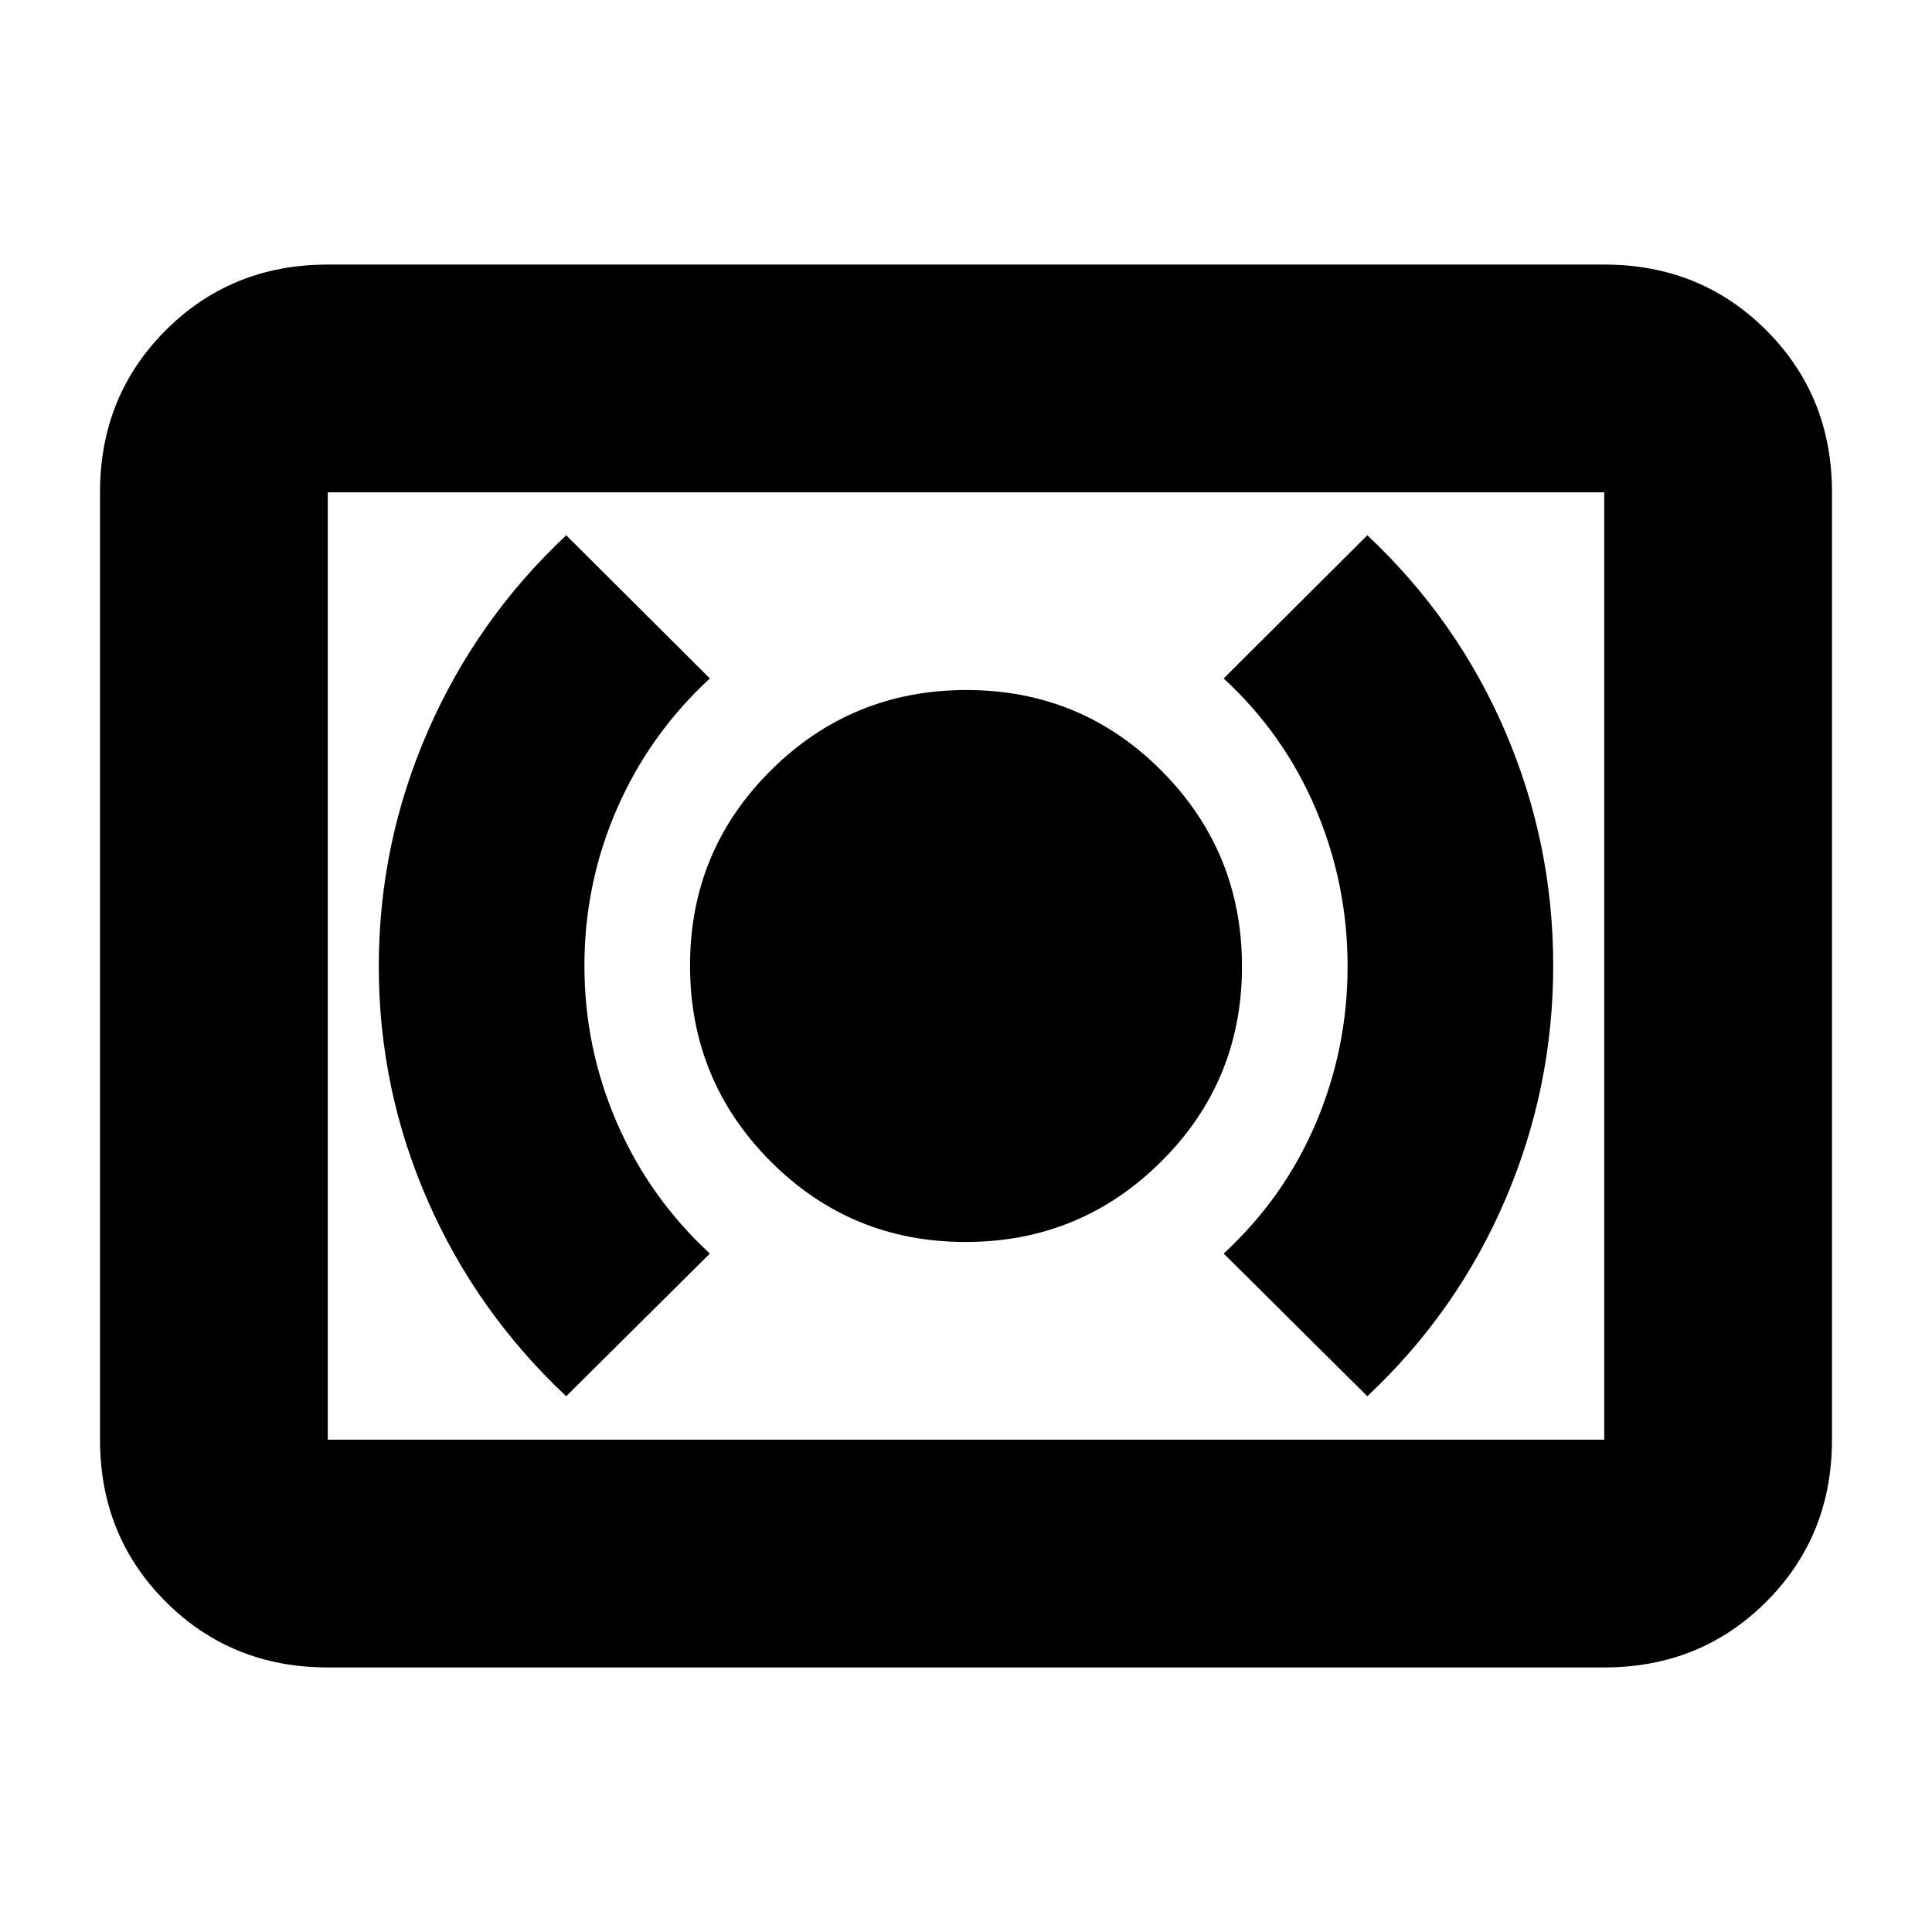 <svg xmlns="http://www.w3.org/2000/svg" height="24" viewBox="0 -960 960 960" width="24"><path d="M479.76-342.87q57.04 0 97.21-39.93 40.16-39.93 40.16-96.96 0-57.04-39.93-97.21-39.93-40.16-96.96-40.16-57.04 0-97.21 39.93-40.16 39.93-40.16 96.96 0 57.04 39.93 97.21 39.93 40.16 96.96 40.16Zm199.65 76.65q44.57-41.8 68.47-97.48 23.9-55.67 23.9-116.53t-23.9-116.42q-23.9-55.57-68.47-97.37l-71.37 71.13q30.05 27.76 45.81 65 15.76 37.25 15.76 78.06t-15.76 77.89q-15.76 37.07-45.81 64.83l71.37 70.89Zm-398.06 0 71.37-70.89q-30.05-27.76-46.19-65-16.14-37.25-16.14-78.06t16.14-77.89q16.14-37.07 46.19-64.83l-71.37-71.13q-44.57 41.8-68.85 97.54-24.28 55.73-24.28 116.65 0 60.92 24.28 116.36 24.28 55.45 68.85 97.25ZM162.87-131.46q-47.87 0-80.52-32.65T49.7-244.63v-470.74q0-47.87 32.65-80.52t80.52-32.65h634.26q47.87 0 80.52 32.65t32.65 80.52v470.74q0 47.87-32.65 80.52t-80.52 32.65H162.87Zm0-113.17h634.26v-470.74H162.87v470.74Zm0 0v-470.74 470.74Z"/></svg>